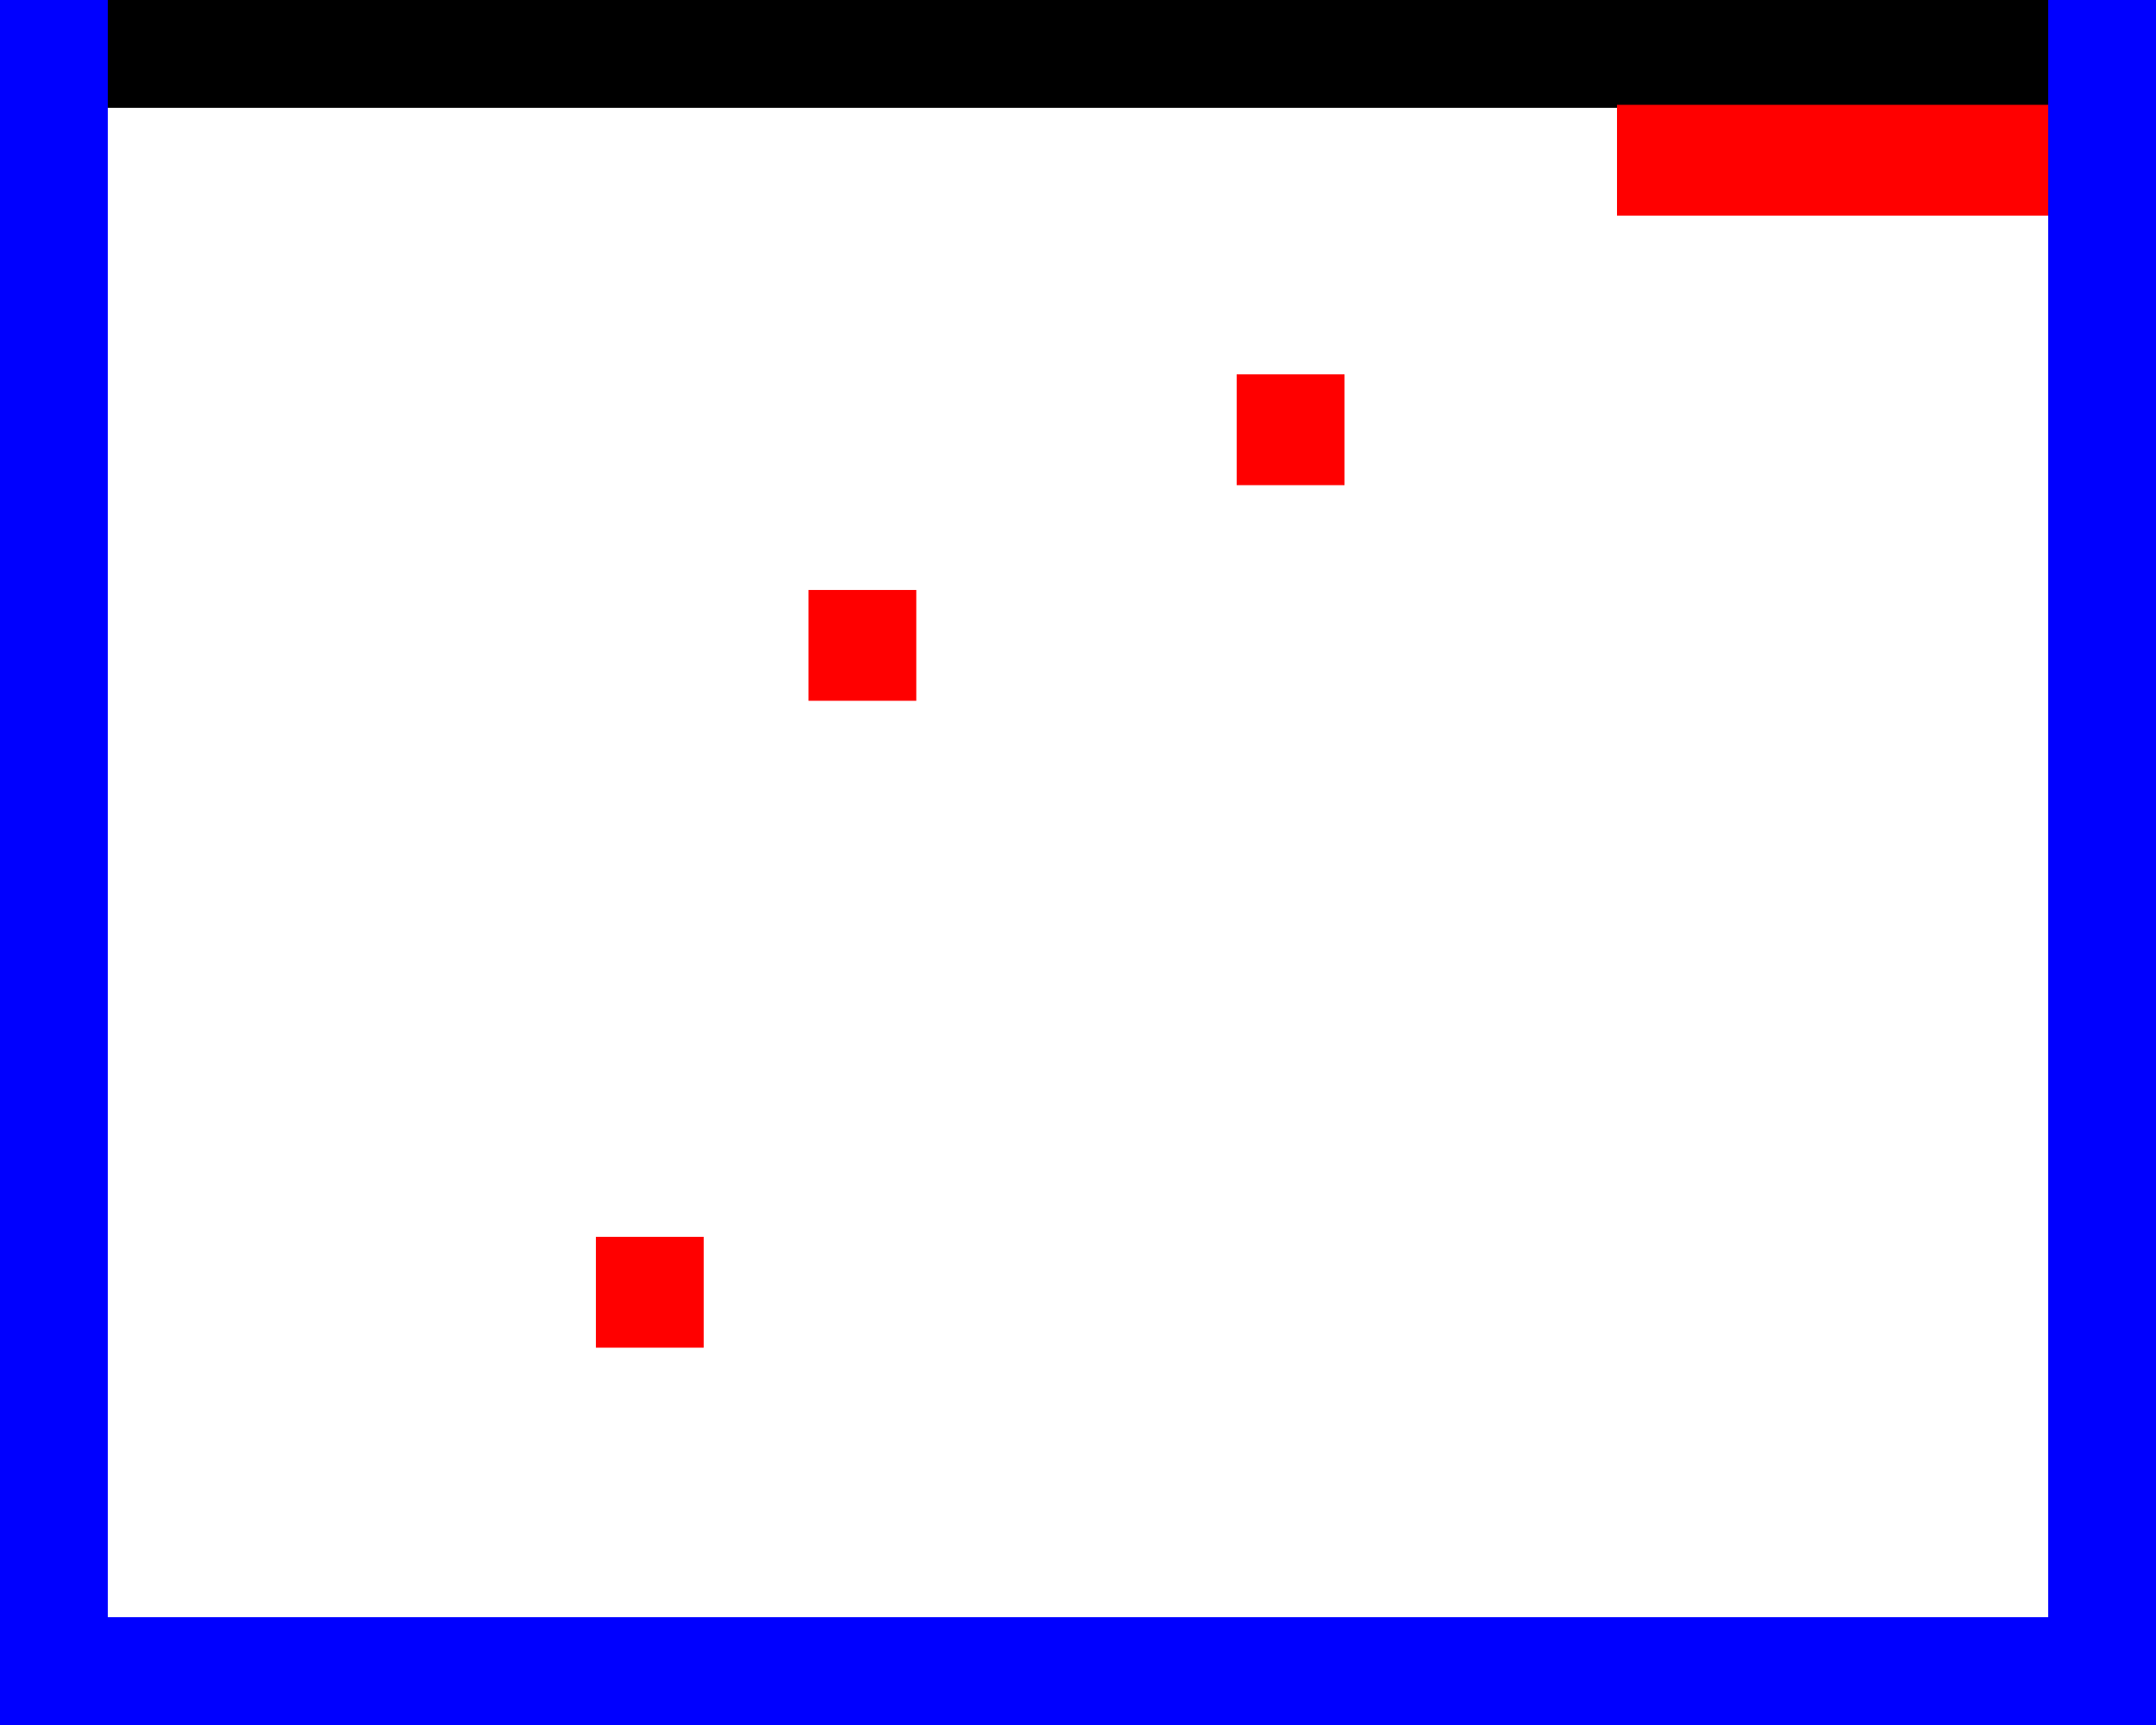 <?xml version="1.0" encoding="UTF-8" standalone="no"?>
<svg
   xmlns:dc="http://purl.org/dc/elements/1.1/"
   xmlns:cc="http://creativecommons.org/ns#"
   xmlns:rdf="http://www.w3.org/1999/02/22-rdf-syntax-ns#"
   xmlns:svg="http://www.w3.org/2000/svg"
   xmlns="http://www.w3.org/2000/svg"
   xmlns:sodipodi="http://sodipodi.sourceforge.net/DTD/sodipodi-0.dtd"
   xmlns:inkscape="http://www.inkscape.org/namespaces/inkscape"
   inkscape:version="1.0 (4035a4fb49, 2020-05-01)"
   sodipodi:docname="OR_B1.svg"
   id="svg8"
   version="1.1"
   viewBox="0 0 190.5 152.4"
   height="576"
   width="720">
  <defs
     id="defs2" />
  <sodipodi:namedview
     inkscape:pagecheckerboard="false"
     inkscape:window-maximized="1"
     inkscape:window-y="-6"
     inkscape:window-x="-6"
     inkscape:window-height="850"
     inkscape:window-width="1368"
     inkscape:showpageshadow="false"
     showborder="true"
     units="px"
     showgrid="true"
     inkscape:document-rotation="0"
     inkscape:current-layer="layer2"
     inkscape:document-units="px"
     inkscape:cy="269.30419"
     inkscape:cx="164.79408"
     inkscape:zoom="0.7355679"
     inkscape:pageshadow="2"
     inkscape:pageopacity="0.0"
     borderopacity="1.0"
     bordercolor="#666666"
     pagecolor="#ffffff"
     id="base">
    <inkscape:grid
       snapvisiblegridlinesonly="true"
       empspacing="36"
       id="grid10"
       type="xygrid" />
  </sodipodi:namedview>
  <g
     style="display:inline"
     id="layer1"
     inkscape:groupmode="layer"
     inkscape:label="Layer 1">
    <rect
       y="142.875"
       x="-1.1444092e-06"
       height="9.525"
       width="190.5"
       id="rect3689"
       style="fill:#0000ff;fill-opacity:1;stroke-width:0.265" />
    <rect
       y="1.7763568e-14"
       x="180.975"
       height="142.875"
       width="9.525"
       id="rect3691"
       style="fill:#0000ff;fill-opacity:1;stroke-width:0.274" />
    <rect
       y="85.725"
       x="-1.1444092e-06"
       height="57.15"
       width="9.525"
       id="rect3693"
       style="fill:#0000ff;fill-opacity:1;stroke-width:0.265" />
    <rect
       style="display:inline;fill:#0000ff;fill-opacity:1;stroke-width:0.187"
       id="rect3693-3"
       width="9.525"
       height="28.575"
       x="7.6293946e-07"
       y="57.15" />
    <rect
       style="display:inline;fill:#0000ff;fill-opacity:1;stroke-width:0.265"
       id="rect3693-0"
       width="9.525"
       height="57.15"
       x="7.6293946e-07"
       y="-4.5776369e-06" />
  </g>
  <g
     style="display:inline"
     inkscape:label="Layer 3"
     id="layer3"
     inkscape:groupmode="layer" />
  <g
     style="display:inline"
     inkscape:label="Layer 4"
     id="layer4"
     inkscape:groupmode="layer">
    <rect
       y="-4.5776369e-06"
       x="9.525"
       height="9.525"
       width="171.45"
       id="rect2830-8-7-6-5-0"
       style="display:inline;fill:#000000;fill-opacity:1;stroke-width:0.198" />
  </g>
  <g
     style="display:inline"
     inkscape:label="Layer 2"
     id="layer2"
     inkscape:groupmode="layer">
    <rect
       y="109.273"
       x="52.652"
       height="9.79"
       width="9.525"
       id="rect1847-7-2"
       style="display:inline;fill:#ff0000;fill-opacity:1;stroke-width:0.19" />
    <rect
       style="display:inline;fill:#ff0000;fill-opacity:1;stroke-width:0.19"
       id="rect1847-7-2-3"
       width="9.525"
       height="9.79"
       x="71.437"
       y="52.123" />
    <rect
       y="33.073"
       x="109.273"
       height="9.79"
       width="9.525"
       id="rect1847-7-2-3-7"
       style="display:inline;fill:#ff0000;fill-opacity:1;stroke-width:0.19" />
    <rect
       style="display:inline;fill:#ff0000;fill-opacity:1;stroke-width:0.379"
       id="rect1847-7-2-3-7-4"
       width="38.1"
       height="9.79"
       x="142.875"
       y="9.26" />
  </g>
</svg>
